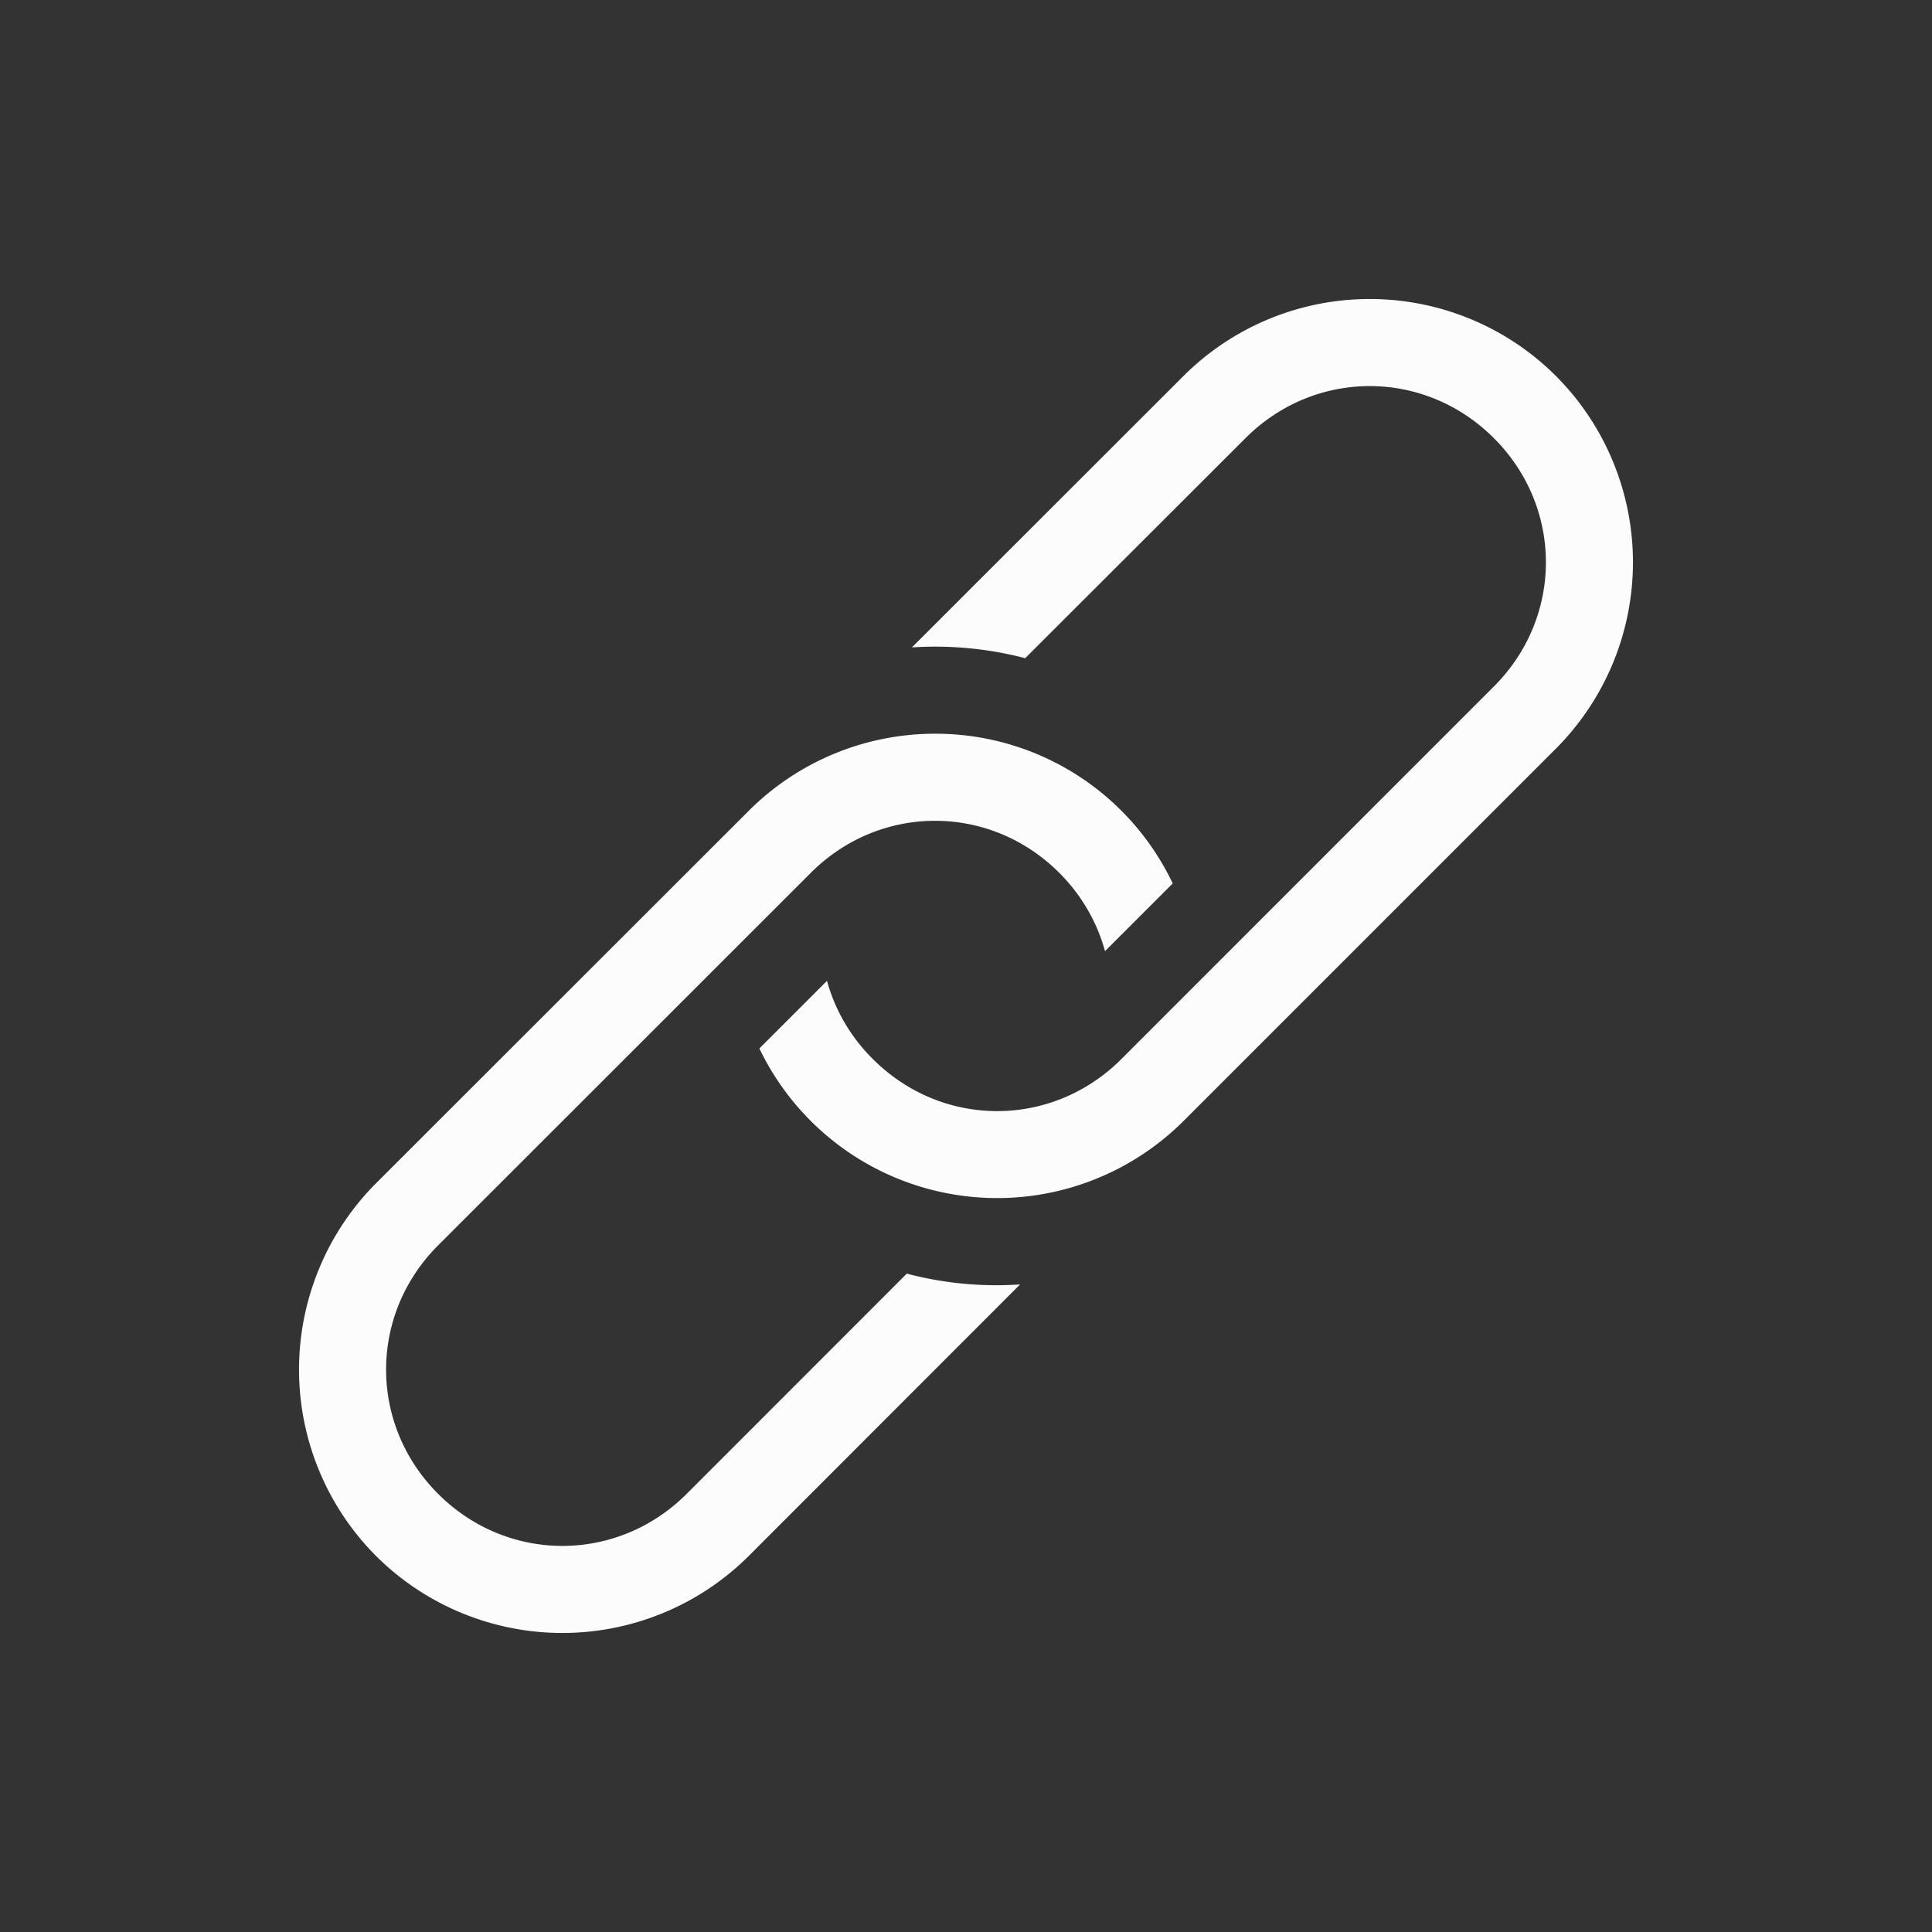 <?xml version='1.0' encoding='ASCII'?>
<svg xmlns="http://www.w3.org/2000/svg" width="16" height="16" viewBox="-3 -3 22 22">
<rect x="-3" y="-3" width="22" height="22" fill="#333333" stroke="none"/>
<defs><style id="current-color-scheme" type="text/css">.ColorScheme-Text{color:#fcfcfc; fill:currentColor;}</style></defs><path d="M12.597.405a3 3 0 0 0-2.121.877l-3.092 3.09c.433-.028.869.013 1.29.123l2.509-2.506c.79-.79 2.038-.79 2.828 0s.79 2.039 0 2.828L9.769 9.06c-.79.79-2.039.79-2.829 0a2 2 0 0 1-.523-.891l-.77.77a3.004 3.004 0 0 0 4.828.828l4.243-4.243a3.004 3.004 0 0 0 0-4.242 3 3 0 0 0-2.121-.877m-4.95 4.95a3 3 0 0 0-2.12.877l-4.245 4.242a3.006 3.006 0 0 0 0 4.244 3.006 3.006 0 0 0 4.244 0l3.09-3.092a4 4 0 0 1-1.29-.123l-2.507 2.508c-.79.79-2.04.79-2.83 0s-.79-2.04 0-2.83l4.244-4.242c.79-.79 2.039-.79 2.829 0 .258.258.432.567.521.892l.771-.771a2.99 2.99 0 0 0-2.707-1.705" class="ColorScheme-Text" style="fill:currentColor" fill="currentColor"/>
</svg>
